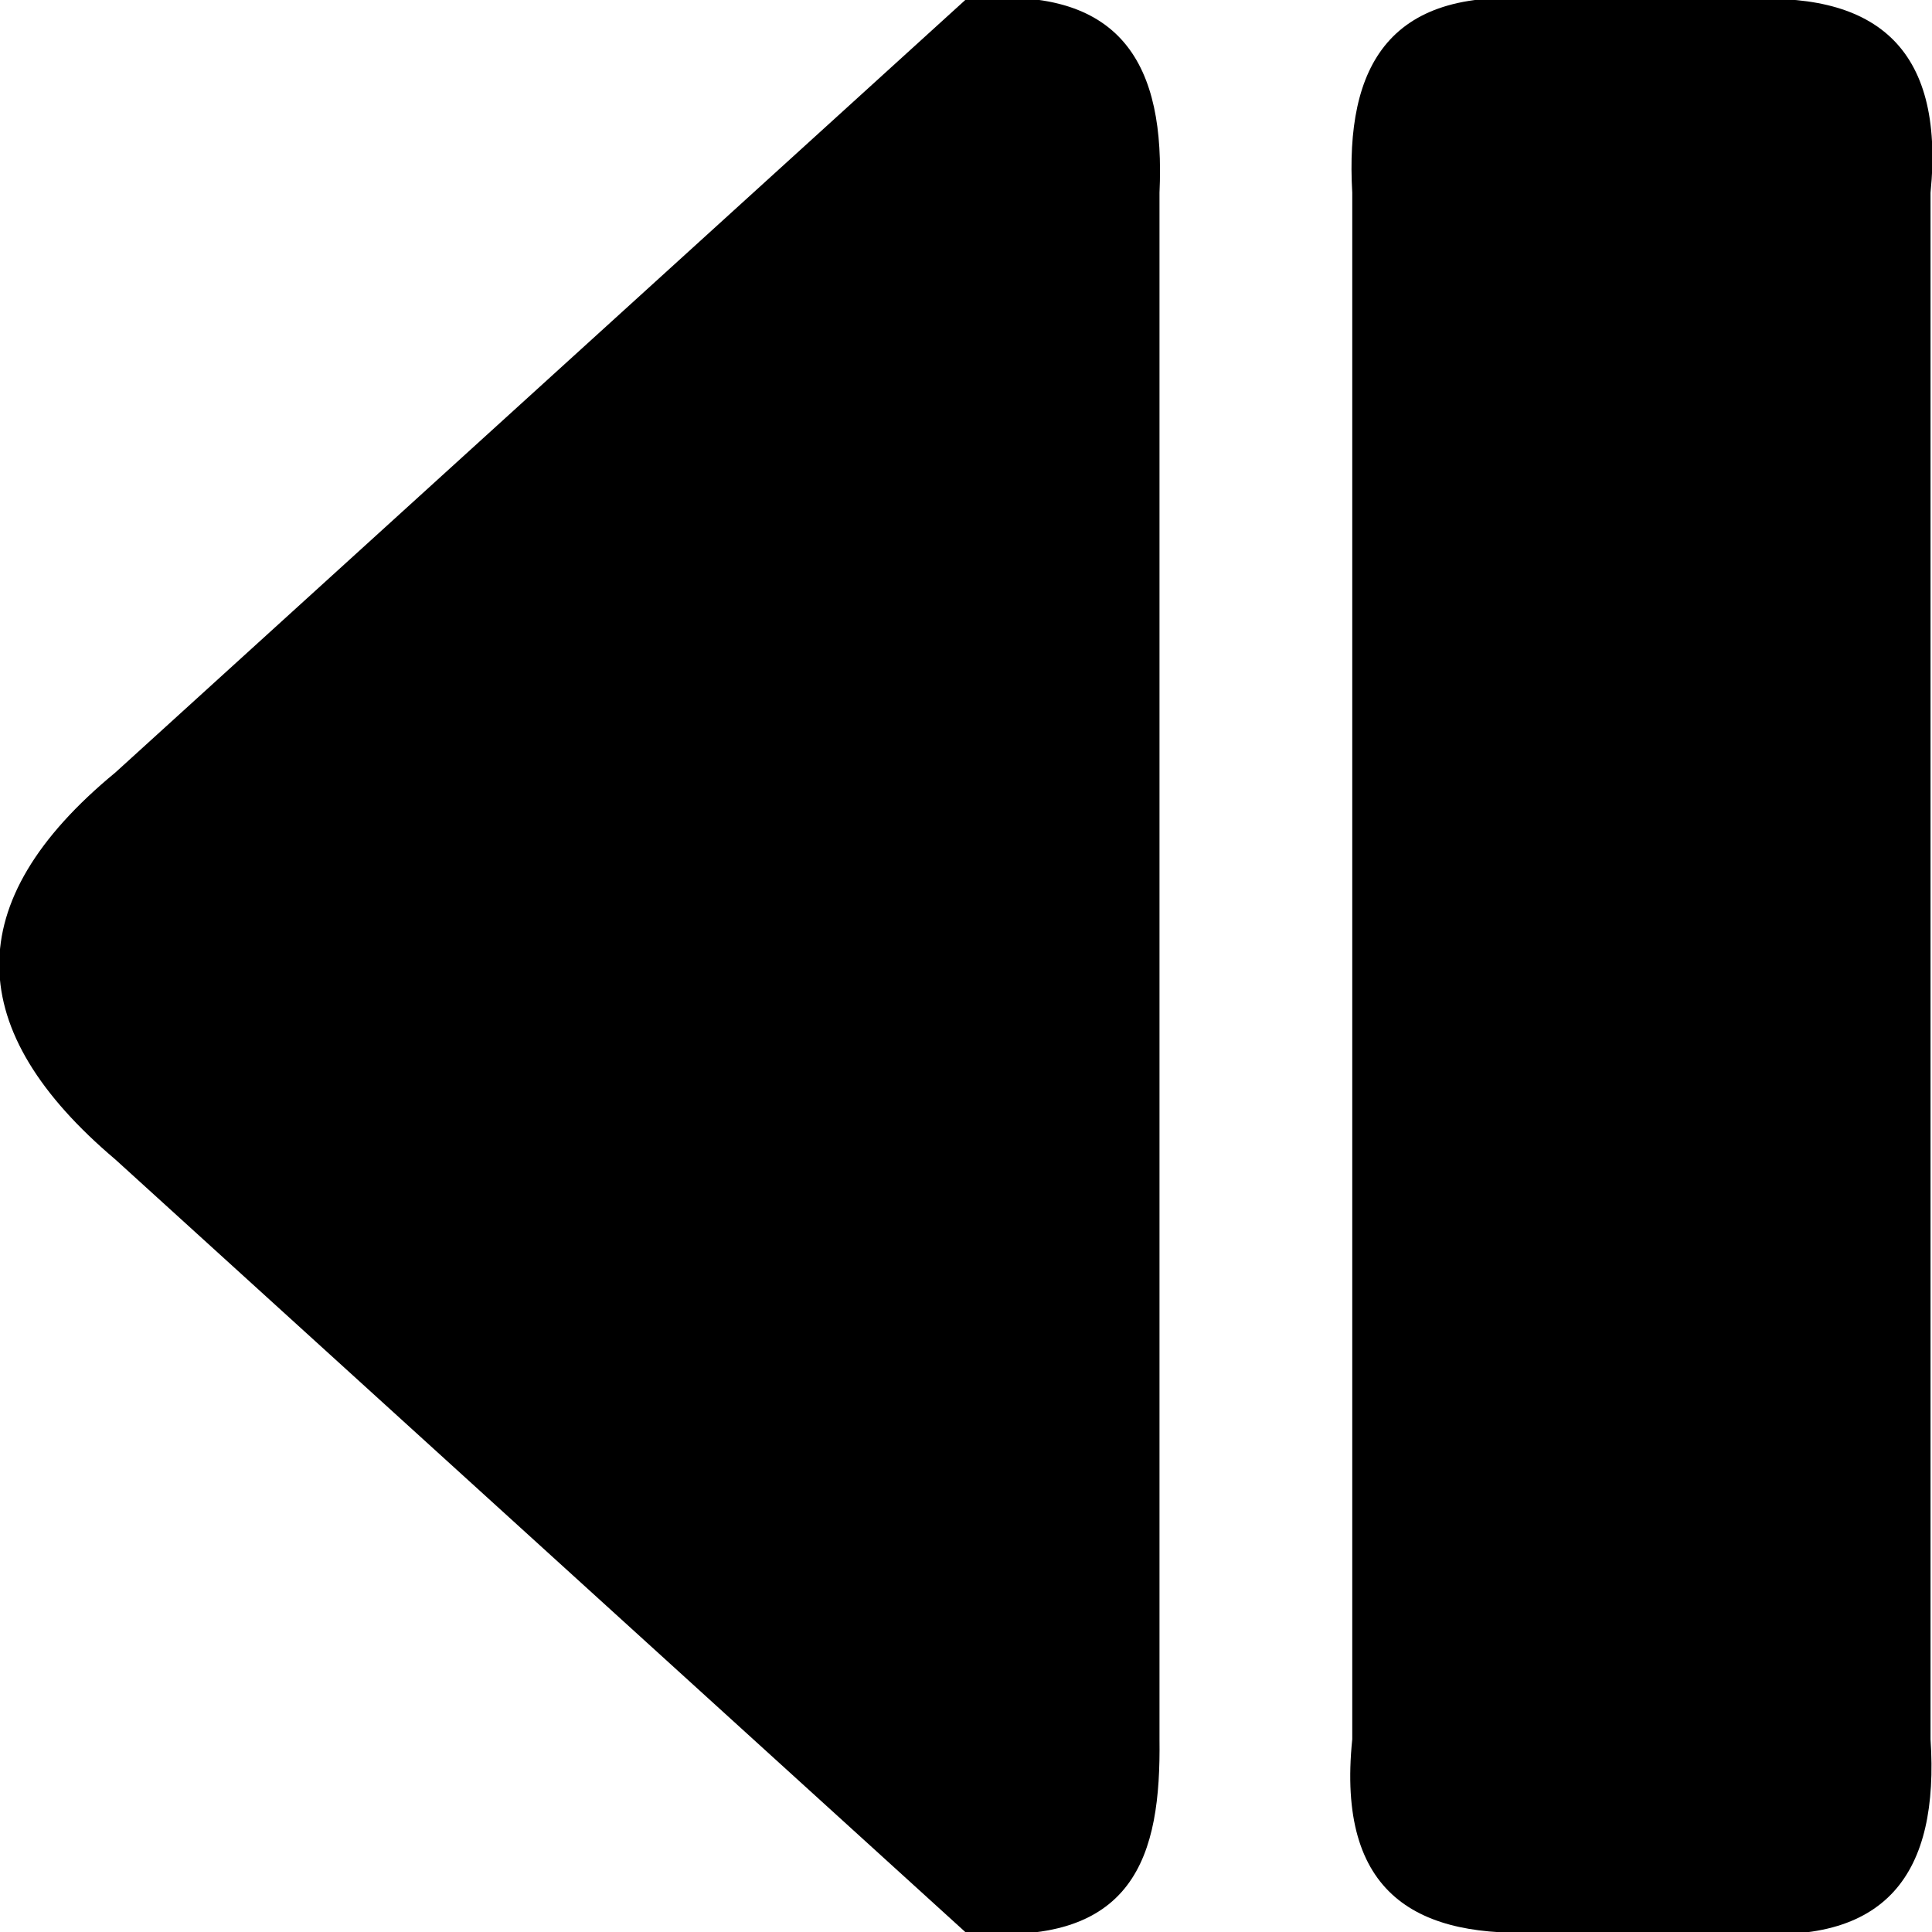 <?xml version="1.0" encoding="UTF-8" standalone="no"?>
<!-- Created with Inkscape (http://www.inkscape.org/) -->

<svg
   width="5"
   height="5"
   viewBox="0 0 1.323 1.323"
   version="1.1"
   id="svg1"
   inkscape:version="1.3.2 (091e20e, 2023-11-25)"
   sodipodi:docname="ButtonReset_rounded.svg"
   xmlns:inkscape="http://www.inkscape.org/namespaces/inkscape"
   xmlns:sodipodi="http://sodipodi.sourceforge.net/DTD/sodipodi-0.dtd"
   xmlns="http://www.w3.org/2000/svg"
   xmlns:svg="http://www.w3.org/2000/svg">
  <sodipodi:namedview
     id="namedview1"
     pagecolor="#ffffff"
     bordercolor="#000000"
     borderopacity="0.25"
     inkscape:showpageshadow="2"
     inkscape:pageopacity="0.0"
     inkscape:pagecheckerboard="0"
     inkscape:deskcolor="#d1d1d1"
     inkscape:document-units="mm"
     inkscape:zoom="188.76465"
     inkscape:cx="0.29931452"
     inkscape:cy="2.956062"
     inkscape:window-width="1440"
     inkscape:window-height="785"
     inkscape:window-x="0"
     inkscape:window-y="25"
     inkscape:window-maximized="0"
     inkscape:current-layer="layer1"
     showgrid="true">
    <inkscape:grid
       id="grid1"
       units="px"
       originx="0"
       originy="0"
       spacingx="0.026"
       spacingy="0.026"
       empcolor="#0099e5"
       empopacity="0.302"
       color="#0099e5"
       opacity="0.149"
       empspacing="5"
       dotted="false"
       gridanglex="30"
       gridanglez="30"
       visible="true" />
  </sodipodi:namedview>
  <defs
     id="defs1">
    <linearGradient
       id="linearGradient13">
      <stop
         style="stop-color:#000000;stop-opacity:1;"
         offset="0"
         id="stop15" />
      <stop
         style="stop-color:#000000;stop-opacity:0.598;"
         offset="1"
         id="stop16" />
    </linearGradient>
    <linearGradient
       id="linearGradient13-1"
       inkscape:label="14">
      <stop
         style="stop-color:#6d6d6d;stop-opacity:1;"
         offset="0"
         id="stop13" />
      <stop
         style="stop-color:#b0b0b0;stop-opacity:0.234;"
         offset="1"
         id="stop14" />
    </linearGradient>
  </defs>
  <g
     inkscape:label="Livello 1"
     inkscape:groupmode="layer"
     id="layer1">
    <path
       style="fill:#000000;fill-opacity:1;stroke-width:0.132;stroke-linejoin:round"
       d="M 0.926,0.132 C 0.921,0.045 0.951,-0.011 1.058,0 h 0.132 c 0.093,-0.007 0.142,0.031 0.132,0.132 V 1.191 c 0.006,0.091 -0.029,0.143 -0.132,0.132 H 1.058 C 0.971,1.328 0.915,1.298 0.926,1.191 Z"
       id="path31"
       sodipodi:nodetypes="ccccccccc" />
    <path
       style="fill:#000000;fill-opacity:1;stroke-width:0.132;stroke-linejoin:round"
       d="m 0.079,0.529 c -0.108,0.089 -0.104,0.177 0,0.265 L 0.661,1.323 C 0.778,1.335 0.795,1.27 0.794,1.191 V 0.132 C 0.798,0.046 0.77,-0.012 0.661,0 Z"
       id="path32"
       sodipodi:nodetypes="ccccccc" />
  </g>
</svg>
